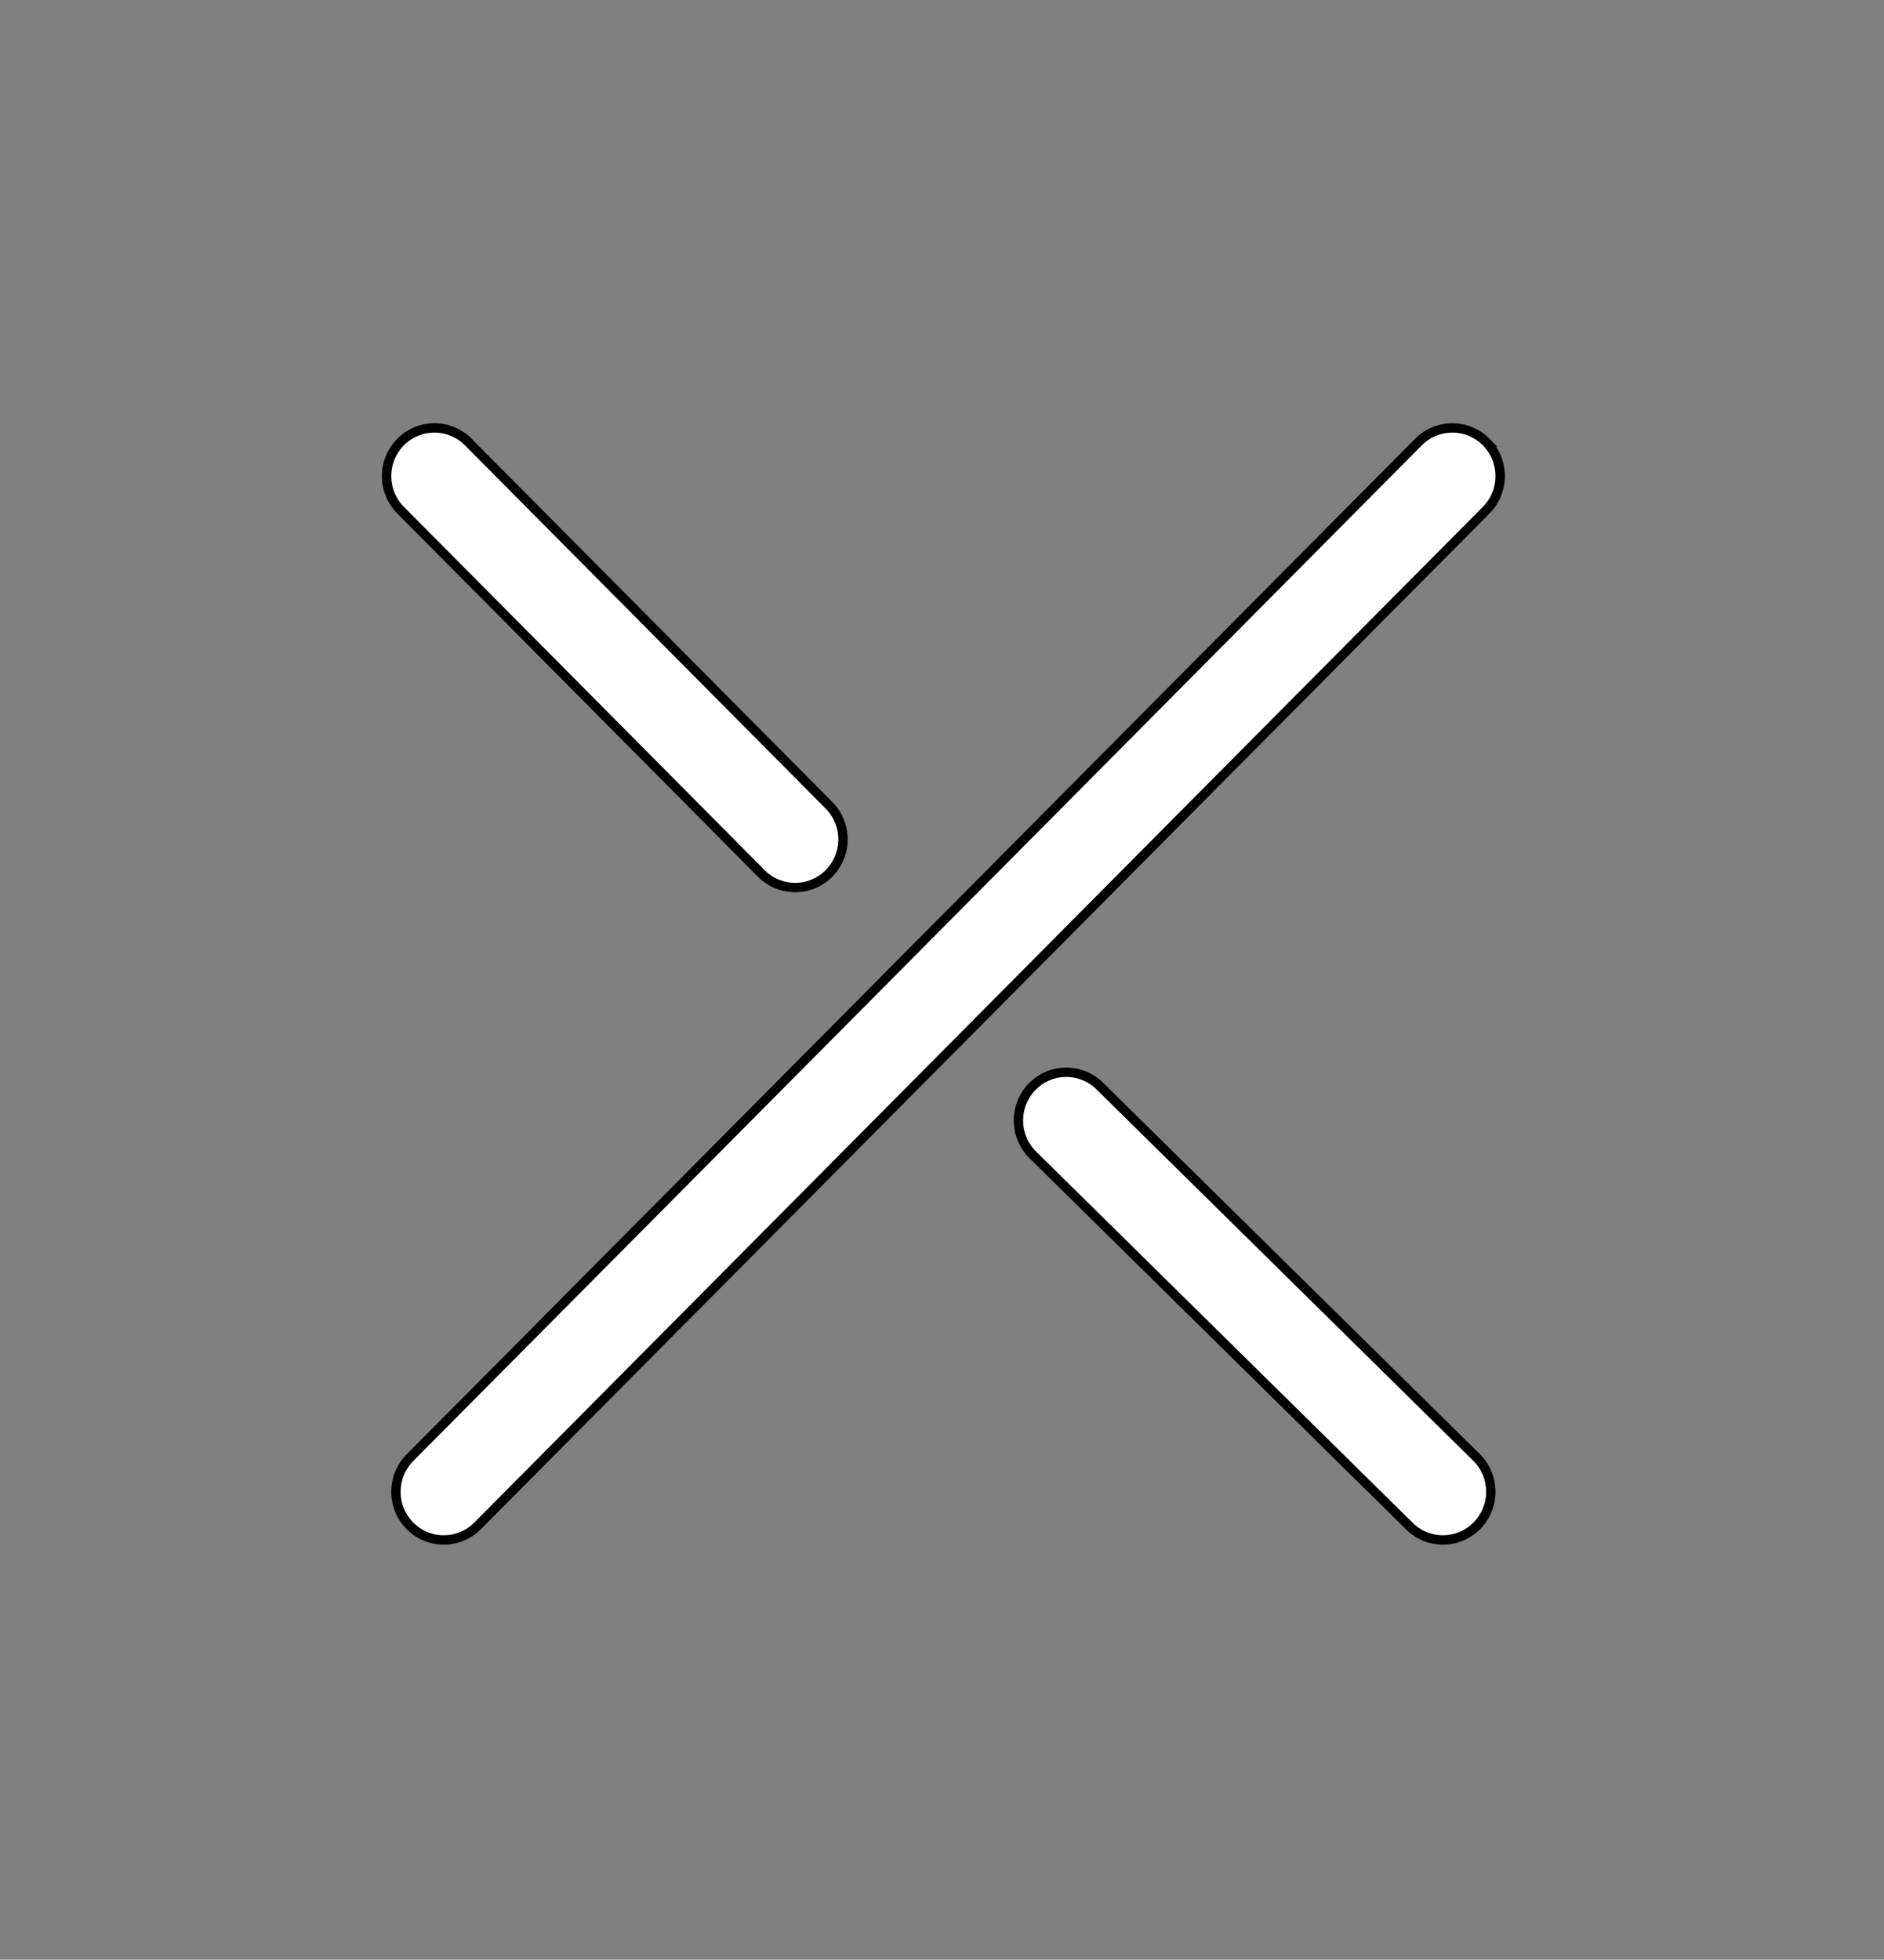 <svg xmlns="http://www.w3.org/2000/svg" width="201" height="209"><rect width="100%" height="100%" fill="#808080" stroke="none"/><rect width="100%" height="100%" fill="none"/><path fill="none" d="M-1-1h203v211H-1z"/><path d="M117.33 115.828a5.08 5.08 0 0 0-7.218.077 5.165 5.165 0 0 0 .076 7.267l40.187 39.602a5.07 5.07 0 0 0 3.571 1.466 5.074 5.074 0 0 0 3.648-1.544 5.165 5.165 0 0 0-.076-7.268l-40.187-39.6zM81.223 93.155c.996 1.003 2.303 1.505 3.61 1.505s2.613-.502 3.61-1.505a5.164 5.164 0 0 0 0-7.267L49.957 47.143a5.08 5.08 0 0 0-7.218 0 5.164 5.164 0 0 0 0 7.267l38.484 38.745zm77.333-46.012a5.08 5.08 0 0 0-7.219 0l-107.6 108.325a5.164 5.164 0 0 0 0 7.267c.997 1.003 2.304 1.505 3.61 1.505s2.613-.502 3.61-1.505L158.556 54.411a5.165 5.165 0 0 0 0-7.268z" stroke="null" fill="#fff"/></svg>